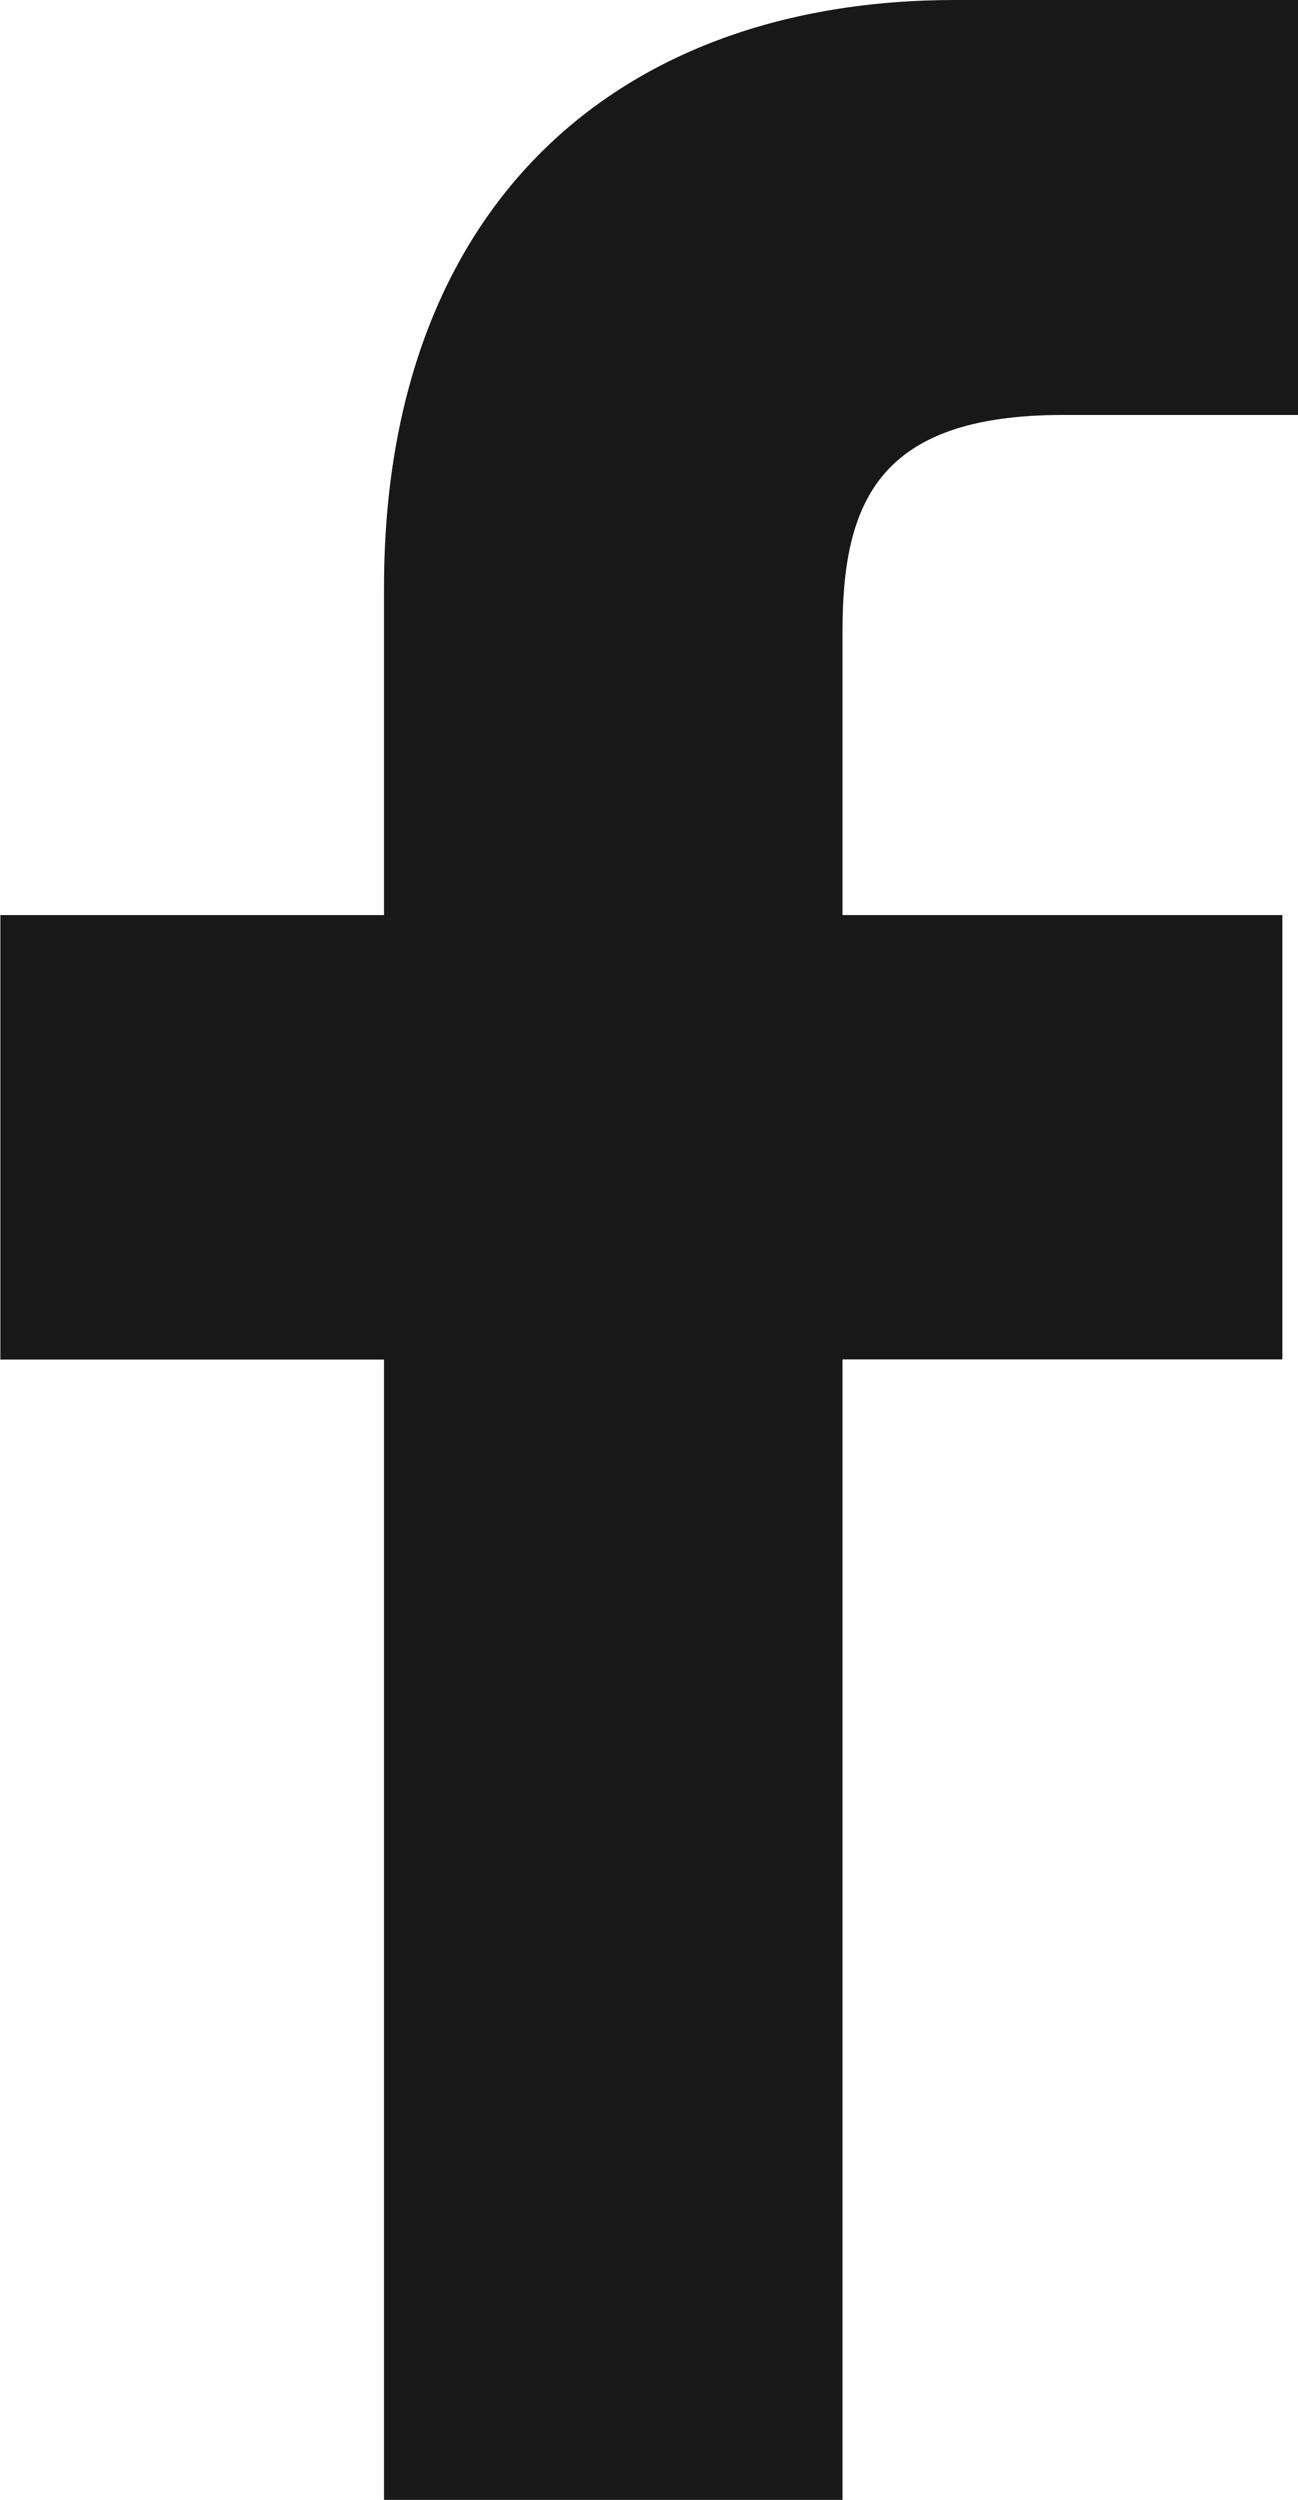 <svg xmlns="http://www.w3.org/2000/svg" width="10.387" height="20" viewBox="0 0 10.387 20">
  <g id="Facebook" transform="translate(-23.127)">
    <path id="Path_82" data-name="Path 82" d="M33.513,3.32H31.631c-1.476,0-1.762.7-1.762,1.731v2.27h3.52v3.555H29.869V20H26.2V10.877h-3.07V7.321H26.2V4.7C26.2,1.657,28.056,0,30.77,0l2.744,0V3.32Z" fill="#181818"/>
  </g>
</svg>
